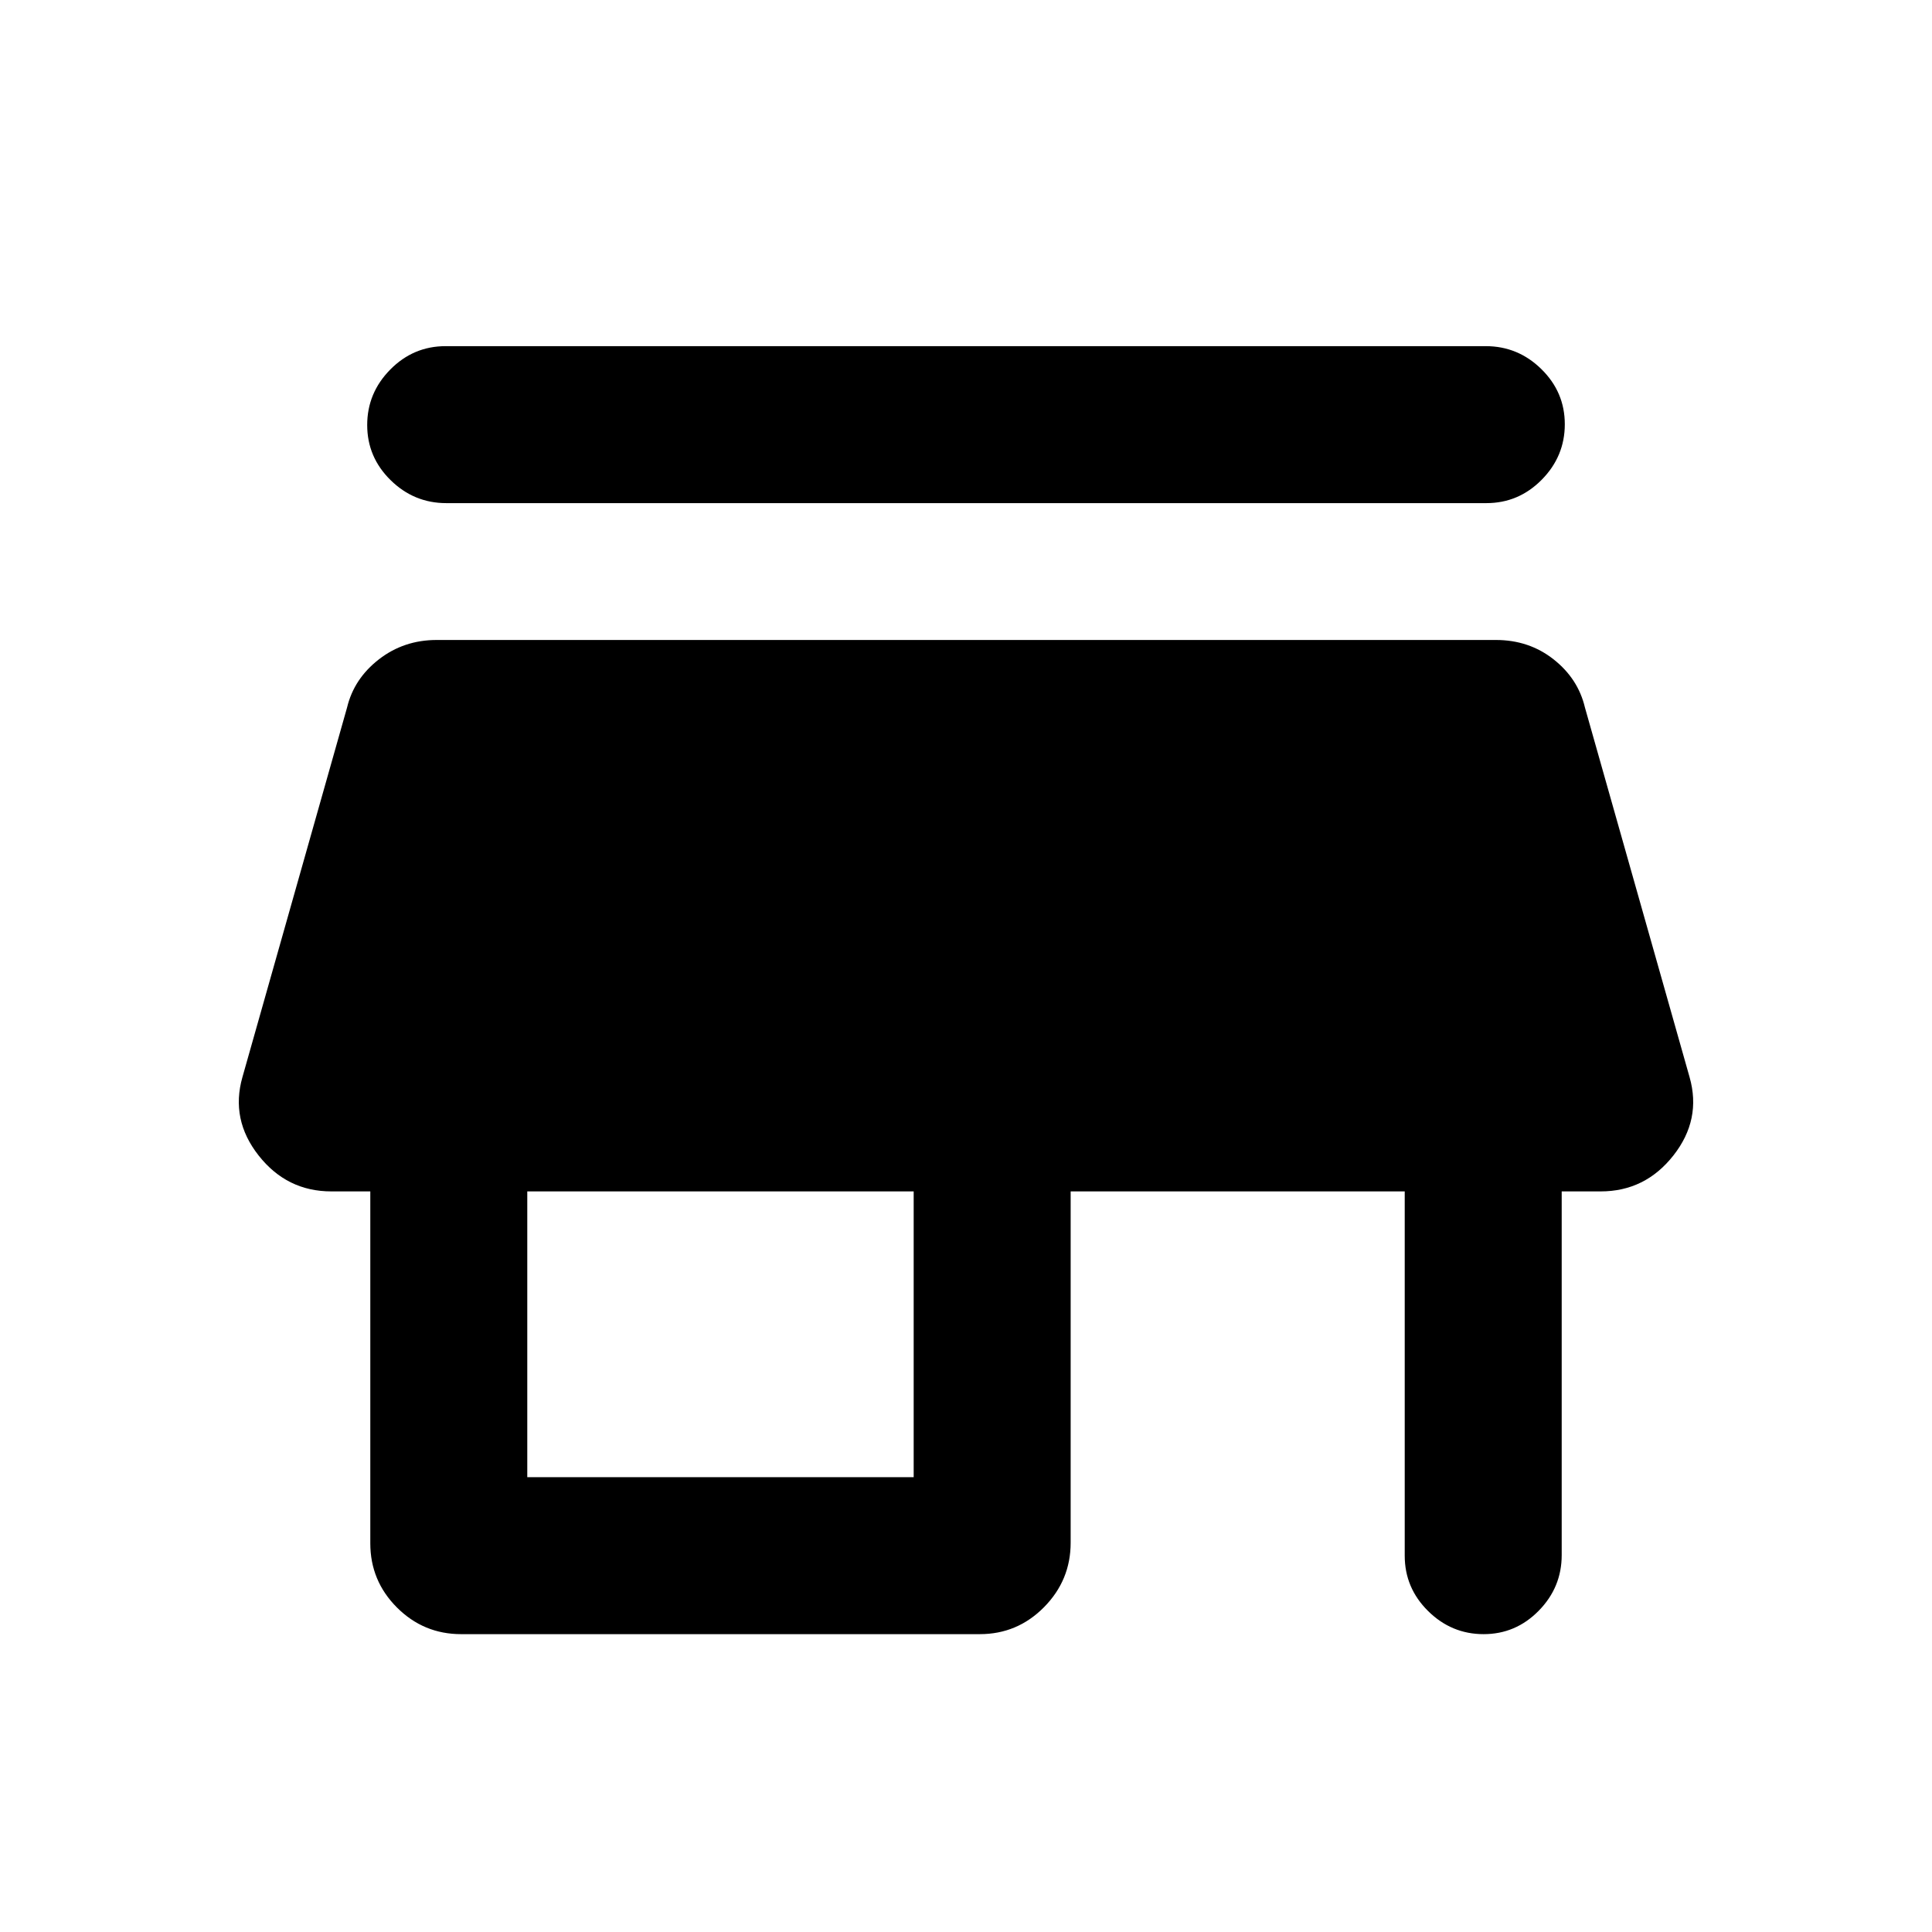 <svg xmlns="http://www.w3.org/2000/svg" height="20" viewBox="0 -960 960 960" width="20"><path d="M221.44-788h516.81q16.04 0 27.66 11.42 11.63 11.42 11.63 27.38 0 15.97-11.47 27.58Q754.6-710 738.56-710H221.75q-16.04 0-27.66-11.42-11.63-11.42-11.63-27.38 0-15.97 11.47-27.58Q205.4-788 221.44-788Zm7.71 640q-18.66 0-31.91-13.24Q184-174.49 184-193.15V-368h-19.38q-22.08 0-36.12-17.85-14.04-17.84-8.04-38.92l52-183.69q3.43-14.3 15.82-23.92Q200.68-642 217-642h526.31q16.45 0 28.65 9.62t15.58 23.92l52 183.69q6 21.08-8.04 38.92Q817.46-368 795.38-368H776v180.72q0 16.03-11.42 27.65Q753.16-148 737.2-148q-15.97 0-27.58-11.48Q698-170.95 698-187v-181H532v174.57q0 18.64-13.24 32.04Q505.51-148 486.85-148h-257.7ZM262-226h192v-142H262v142Z"/></svg>